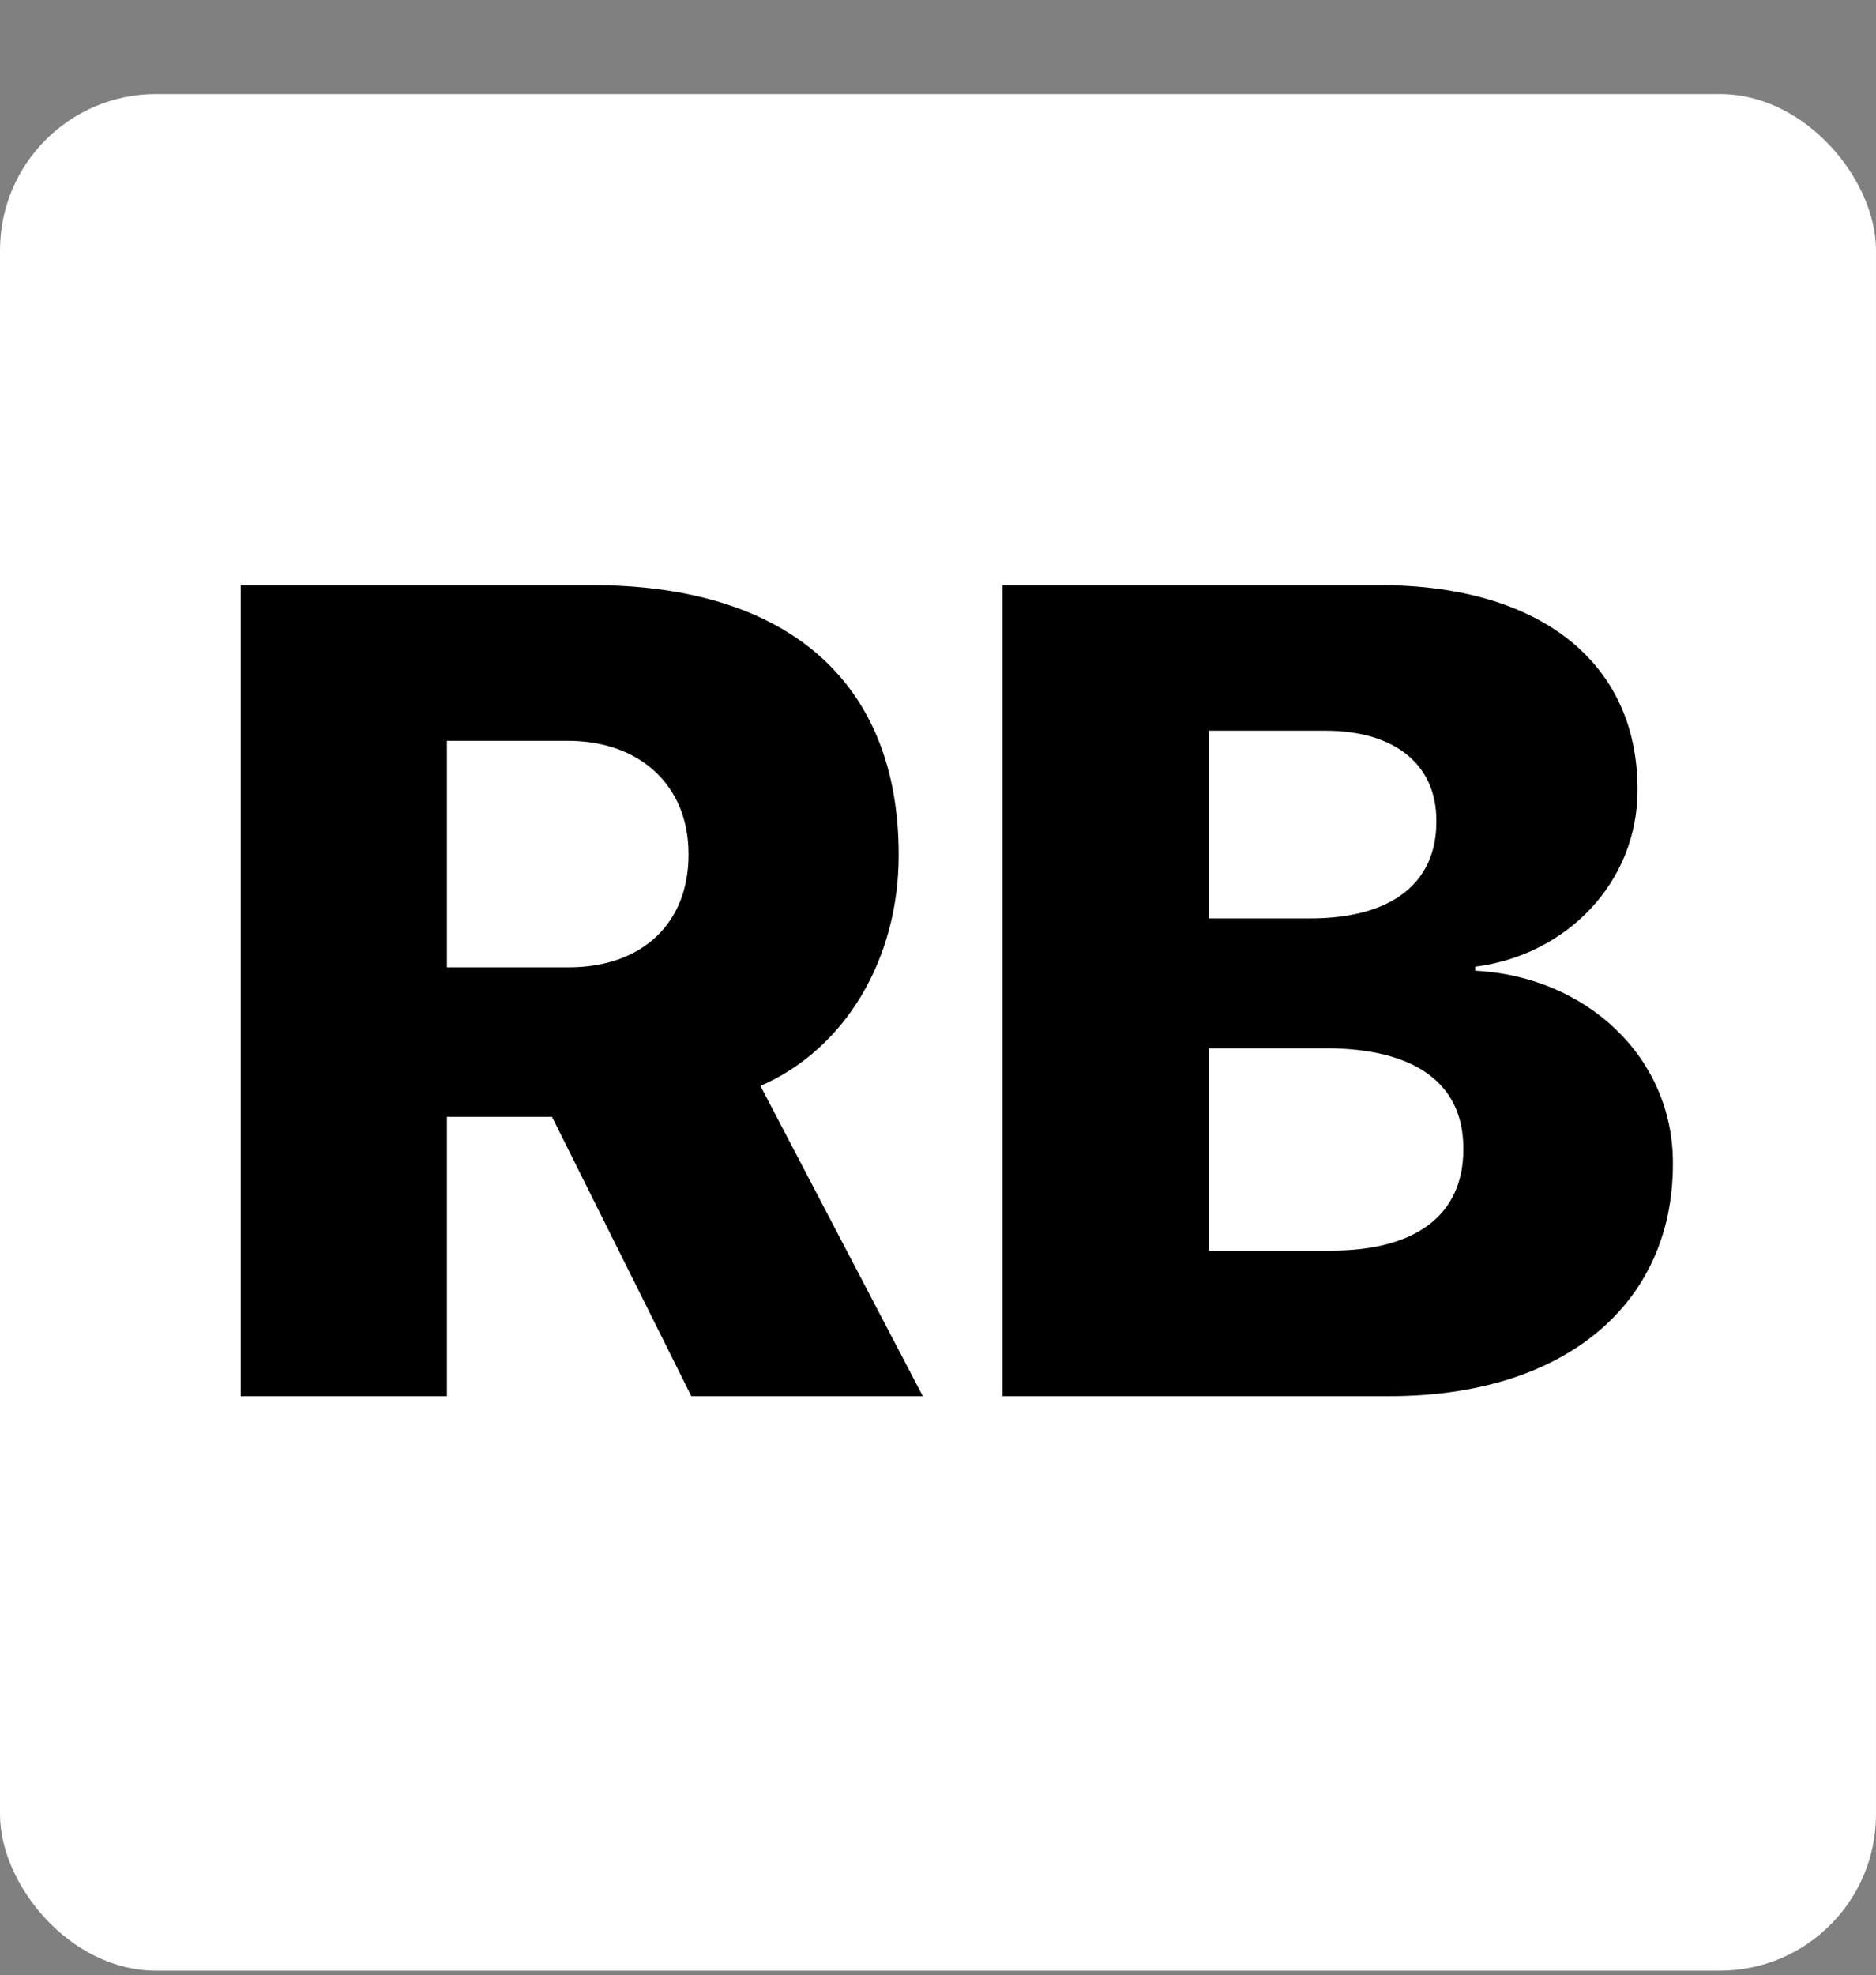 <svg width="1202" height="1265" viewBox="0 0 1202 1265" fill="none" xmlns="http://www.w3.org/2000/svg">
<rect x="0" y="0" width="1202" height="1265" fill="#808080" stroke="none"/>
<rect x="0.004" y="60.244" width="1201.98" height="1201.98" rx="100" fill="white"/>
<path d="M154.233 894.248V374.761H379.236C504.877 374.761 575.798 437.042 575.798 547.203V547.923C575.798 614.524 541.238 672.125 487.237 695.525L591.278 894.248H442.956L353.675 715.325H286.354V894.248H154.233ZM286.354 619.564H364.475C411.276 619.564 441.156 591.484 441.156 547.563V546.843C441.156 503.283 410.196 474.482 363.755 474.482H286.354V619.564ZM642.399 894.248V374.761H883.962C986.923 374.761 1049.2 424.442 1049.2 505.443V506.163C1049.2 564.843 1004.2 611.644 945.163 619.204V621.724C1016.08 625.324 1071.88 676.805 1071.88 744.846V745.566C1071.88 835.927 1001.68 894.248 890.442 894.248H642.399ZM849.042 468.002H774.521V588.244H839.322C892.242 588.244 920.323 565.203 920.323 526.323V525.603C920.323 489.602 893.682 468.002 849.042 468.002ZM849.042 671.405H774.521V801.006H853.002C907.002 801.006 937.603 778.326 937.603 736.206V735.486C937.603 694.085 907.002 671.405 849.042 671.405Z" fill="black"/>
</svg>
